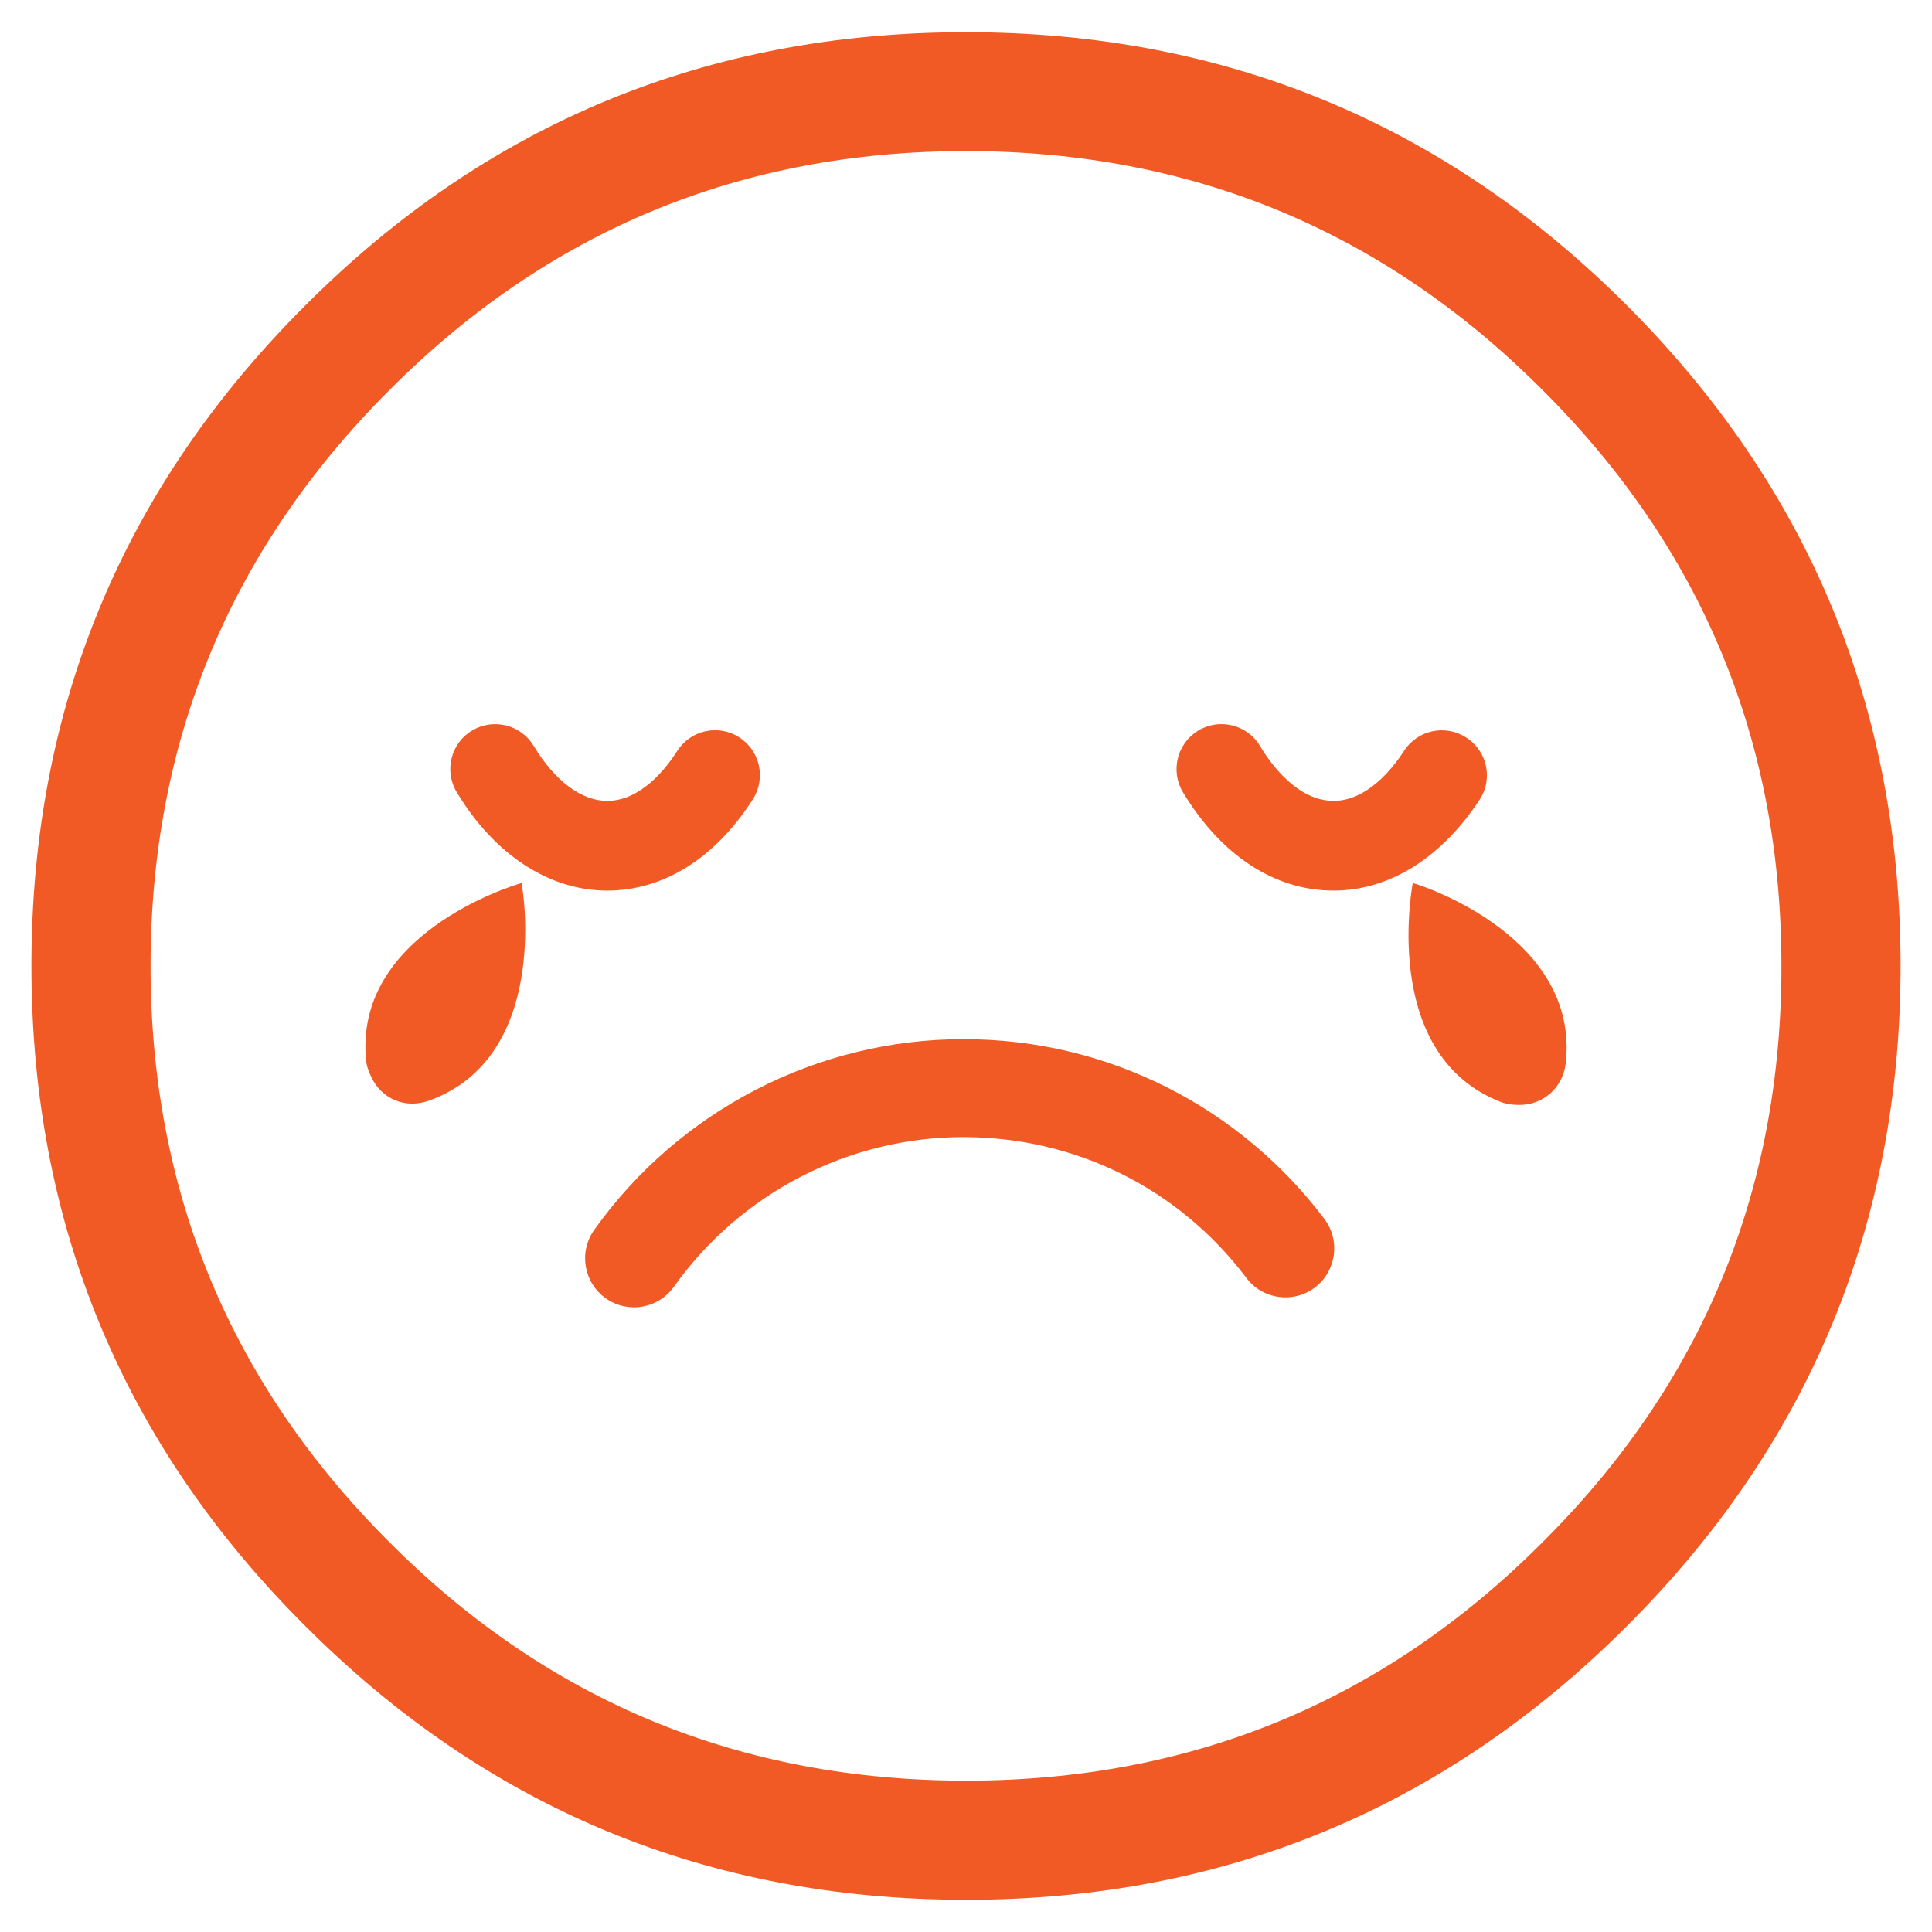 <?xml version="1.0" encoding="utf-8"?>
<!-- Generator: Adobe Illustrator 25.4.1, SVG Export Plug-In . SVG Version: 6.00 Build 0)  -->
<svg version="1.1" xmlns="http://www.w3.org/2000/svg" xmlns:xlink="http://www.w3.org/1999/xlink" x="0px" y="0px"
	 viewBox="0 0 300 300" style="enable-background:new 0 0 300 300;" xml:space="preserve">
<style type="text/css">
	.st0{display:none;}
	.st1{display:inline;}
	.st2{fill:#ED1C24;}
	.st3{fill:#F15A24;}
	.st4{fill:#F7931E;}
	.st5{fill:#8CC63F;}
	.st6{fill:#009B73;}
</style>
<g id="レイヤー_1" class="st0">
	<g class="st1">
		<g>
			<path class="st2" d="M149.96,294.98c-40.02,0-74.27-14.13-102.58-42.44C19.07,224.27,4.9,190.09,4.9,150
				c0-40.06,14.17-74.2,42.48-102.5C75.69,19.11,109.94,5.02,149.96,5.02c40.09,0,74.32,14.09,102.66,42.48
				C280.93,75.8,295.1,109.94,295.1,150c0,40.09-14.17,74.27-42.48,102.54C224.27,280.85,190.05,294.98,149.96,294.98z
				 M149.96,276.56c35.01,0,64.87-12.35,89.6-37.04c24.69-24.73,37.08-54.46,37.08-89.44c0-34.94-12.39-64.75-37.08-89.52
				c-24.73-24.7-54.59-37.12-89.6-37.12c-34.94,0-64.79,12.42-89.48,37.12C35.74,85.33,23.4,115.14,23.4,150.08
				c0,34.98,12.35,64.71,37.08,89.44C85.17,264.21,115.02,276.56,149.96,276.56z"/>
		</g>
		<g>
			<path class="st2" d="M98.59,204.96c-1.51,0-3.05-0.46-4.41-1.43c-3.41-2.42-4.21-7.19-1.74-10.6
				c13.22-18.52,34.66-29.57,57.32-29.57c11.2,0,21.87,2.56,31.8,7.6c9.45,4.78,17.82,11.79,24.22,20.26
				c2.54,3.34,1.87,8.1-1.47,10.64c-3.33,2.54-8.1,1.89-10.64-1.47c-10.52-13.87-26.52-21.83-43.91-21.83
				c-17.79,0-34.58,8.68-44.98,23.2C103.32,203.85,100.97,204.96,98.59,204.96z"/>
		</g>
		<g>
			<g>
				<path class="st2" d="M107.01,144.38c-1.99,0-3.93-0.76-5.4-2.24c-11.44-11.45-26.84-26.82-27-26.98
					c-2.94-2.96-2.98-7.78,0-10.76c2.98-2.96,7.78-2.98,10.76,0c0.16,0.16,15.56,15.54,26.99,27.01c2.98,2.96,2.98,7.78,0,10.74
					C110.86,143.63,108.91,144.38,107.01,144.38z"/>
			</g>
			<g>
				<path class="st2" d="M80.01,144.38c-1.94,0-3.89-0.76-5.4-2.22c-2.94-2.96-2.98-7.78,0-10.76c0.16-0.14,15.6-15.62,27-26.99
					c2.98-2.98,7.78-2.96,10.76,0.02c2.98,2.96,2.98,7.78,0,10.74c-11.43,11.37-26.83,26.82-26.99,26.98
					C83.9,143.63,81.96,144.38,80.01,144.38z"/>
			</g>
		</g>
		<g>
			<g>
				<path class="st2" d="M218.56,144.38c-1.94,0-3.89-0.76-5.4-2.22c-11.43-11.46-26.92-26.84-27.03-27
					c-2.98-2.96-3.02-7.76-0.04-10.74c2.94-2.98,7.78-3,10.76-0.04c0.12,0.16,15.6,15.54,27.08,27.01c2.98,2.98,2.98,7.78,0,10.76
					C222.41,143.63,220.51,144.38,218.56,144.38z"/>
			</g>
			<g>
				<path class="st2" d="M191.48,144.38c-1.94,0-3.89-0.76-5.4-2.22c-2.98-2.98-2.98-7.78,0-10.76
					c0.16-0.16,15.64-15.62,27.11-27.01c2.98-2.96,7.78-2.94,10.72,0.04c2.98,2.98,2.94,7.78-0.04,10.74
					c-11.44,11.37-26.88,26.84-27.04,27C195.33,143.63,193.43,144.38,191.48,144.38z"/>
			</g>
		</g>
	</g>
</g>
<g id="_x32_">
	<g>
		<g>
			<g>
				<path class="st3" d="M150.02,295c-40.1,0-74.32-14.18-102.62-42.52c-28.34-28.23-42.52-62.45-42.52-102.5
					c0-40.06,14.17-74.24,42.52-102.54C75.7,19.09,109.92,5,150.02,5c40.05,0,74.27,14.09,102.62,42.44
					c28.27,28.31,42.48,62.49,42.48,102.54c0,40.05-14.21,74.27-42.48,102.5C224.3,280.82,190.08,295,150.02,295z M150.02,276.5
					c34.97,0,64.83-12.27,89.52-37.04c24.77-24.65,37.08-54.46,37.08-89.44c0-34.93-12.31-64.75-37.08-89.44
					c-24.69-24.77-54.55-37.12-89.52-37.12c-35.02,0-64.87,12.35-89.56,37.12c-24.69,24.69-37.08,54.51-37.08,89.44
					c0,34.98,12.39,64.79,37.08,89.44C85.15,264.23,115.01,276.5,150.02,276.5z"/>
			</g>
			<g>
				<path class="st3" d="M207.07,138.29c-9.13,0-17.43-5.42-23.38-15.26c-1.98-3.3-0.93-7.58,2.38-9.59
					c3.29-1.98,7.58-0.93,9.57,2.37c1.91,3.2,6,8.55,11.44,8.55c5.12,0,9.09-4.88,10.96-7.8c2.11-3.22,6.43-4.13,9.65-2.02
					c3.26,2.09,4.17,6.41,2.07,9.63C223.78,133.26,215.72,138.29,207.07,138.29z"/>
			</g>
			<g>
				<path class="st3" d="M94.28,138.29c-9.01,0-17.53-5.58-23.36-15.28c-1.99-3.31-0.91-7.6,2.38-9.57
					c3.31-1.98,7.58-0.91,9.57,2.38c3.26,5.42,7.4,8.54,11.41,8.54c5.16,0,9.03-4.86,10.87-7.74c2.09-3.26,6.39-4.21,9.63-2.13
					c3.25,2.07,4.19,6.39,2.12,9.63C111.06,133.25,103.04,138.29,94.28,138.29z"/>
			</g>
			<g>
				<path class="st3" d="M98.45,203c-1.53,0-3.08-0.46-4.41-1.41c-3.41-2.44-4.21-7.19-1.78-10.6
					c13.2-18.56,34.64-29.63,57.32-29.63c11.22,0,21.92,2.56,31.82,7.58c9.47,4.8,17.85,11.83,24.24,20.33
					c2.54,3.35,1.87,8.12-1.47,10.66c-3.37,2.52-8.14,1.85-10.64-1.51c-10.5-13.89-26.5-21.85-43.95-21.85
					c-17.79,0-34.58,8.68-44.94,23.24C103.16,201.88,100.81,203,98.45,203z"/>
			</g>
		</g>
		<g>
			<path class="st3" d="M80.98,137.12c-1.71,0.48-26.08,8.06-24.13,27.55c0.08,0.95,0.48,1.87,0.83,2.62c1.55,3.29,5.24,5,9.05,3.57
				C85.11,164.15,81.38,138.94,80.98,137.12z"/>
		</g>
		<g>
			<path class="st3" d="M219.37,137.12c-0.32,1.83-4.61,26.92,13.74,34.02c0.87,0.32,1.83,0.43,2.7,0.43
				c3.57,0.08,6.83-2.46,7.31-6.43C245.34,145.65,221.2,137.59,219.37,137.12z"/>
		</g>
	</g>
</g>
<g id="_x33_" class="st0">
	<g class="st1">
		<g>
			<path class="st4" d="M149.98,294.98c-40.05,0-74.29-14.18-102.6-42.48C19.05,224.27,4.9,190.09,4.9,150
				c0-40.06,14.15-74.28,42.48-102.5c28.31-28.39,62.55-42.48,102.6-42.48c40.1,0,74.32,14.09,102.62,42.48
				c28.33,28.22,42.5,62.44,42.5,102.5c0,40.09-14.18,74.27-42.5,102.5C224.3,280.8,190.08,294.98,149.98,294.98z M149.98,276.52
				c35,0,64.83-12.31,89.56-37.04c24.71-24.69,37.08-54.46,37.08-89.4s-12.37-64.79-37.08-89.52
				c-24.73-24.77-54.57-37.12-89.56-37.12c-34.97,0-64.81,12.35-89.54,37.12c-24.69,24.73-37.08,54.58-37.08,89.52
				s12.39,64.71,37.08,89.4C85.17,264.21,115.01,276.52,149.98,276.52z"/>
		</g>
		<g>
			<g>
				<path class="st4" d="M93.41,140.23c-4.88,0-9.05-1.71-12.48-5.16c-3.49-3.46-5.2-7.7-5.2-12.47c0-4.96,1.71-9.13,5.2-12.55
					c3.44-3.49,7.6-5.2,12.48-5.2c4.98,0,9.19,1.71,12.63,5.2c3.45,3.41,5.18,7.59,5.18,12.55c0,4.76-1.75,9.01-5.22,12.47
					C102.48,138.52,98.29,140.23,93.41,140.23z"/>
			</g>
			<g>
				<path class="st4" d="M206.55,140.23c-4.86,0-9.05-1.71-12.55-5.16c-3.51-3.46-5.26-7.7-5.26-12.47c0-4.96,1.75-9.13,5.26-12.55
					c3.5-3.49,7.68-5.2,12.55-5.2c4.88,0,9.05,1.71,12.5,5.2c3.48,3.41,5.18,7.59,5.18,12.55c0,4.76-1.71,9.01-5.18,12.47
					C215.6,138.52,211.43,140.23,206.55,140.23z"/>
			</g>
		</g>
		<g>
			<path class="st4" d="M149.98,222.56c-15.32,0-29.89-4.84-42.12-14.01c-12.01-8.99-20.66-21.3-25.03-35.59
				c-1.23-4.01,1.03-8.26,5.04-9.49c4.01-1.23,8.26,1.03,9.49,5.04c7.11,23.22,28.27,38.85,52.62,38.85
				c24.06,0,45.14-15.34,52.46-38.19c1.29-3.99,5.58-6.2,9.57-4.92c3.99,1.29,6.2,5.56,4.92,9.57
				c-4.52,14.05-13.2,26.16-25.13,34.99C179.63,217.8,165.17,222.56,149.98,222.56z"/>
		</g>
	</g>
</g>
<g id="_x34_" class="st0">
	<g class="st1">
		<g>
			<g>
				<path class="st5" d="M149.97,294.98c-40.06,0-74.28-14.09-102.58-42.44C19.07,224.27,4.89,190.09,4.89,150
					c0-40.02,14.17-74.2,42.5-102.5C75.69,19.11,109.91,5.02,149.97,5.02c40.09,0,74.32,14.09,102.64,42.48
					c28.33,28.31,42.5,62.49,42.5,102.5c0,40.09-14.17,74.27-42.5,102.54C224.29,280.89,190.07,294.98,149.97,294.98z
					 M149.97,276.56c35.01,0,64.87-12.35,89.58-37.08c24.71-24.61,37.08-54.43,37.08-89.4c0-34.93-12.37-64.75-37.08-89.48
					s-54.57-37.12-89.58-37.12c-34.94,0-64.79,12.39-89.52,37.12c-24.71,24.73-37.06,54.55-37.06,89.48
					c0,34.98,12.35,64.79,37.06,89.4C85.18,264.21,115.04,276.56,149.97,276.56z"/>
			</g>
			<g>
				<g>
					<path class="st5" d="M121.41,152.78c-3.29,0-6.23-2.34-6.85-5.67c-2.48-13.3-9.45-22.95-16.59-22.95
						c-7.01,0-13.98,9.45-16.52,22.47c-0.75,3.77-4.41,6.23-8.2,5.52c-3.77-0.75-6.23-4.41-5.5-8.18
						c3.97-20.2,16.1-33.74,30.21-33.74c14.29,0,26.48,13.77,30.29,34.3c0.72,3.81-1.78,7.42-5.58,8.14
						C122.26,152.74,121.82,152.78,121.41,152.78z"/>
				</g>
				<g>
					<path class="st5" d="M224.13,152.78c-3.3,0-6.23-2.34-6.85-5.72c-2.46-13.26-9.45-22.91-16.61-22.91
						c-7,0-13.93,9.45-16.47,22.47c-0.74,3.77-4.41,6.23-8.18,5.52c-3.79-0.75-6.25-4.41-5.52-8.18
						c3.95-20.2,16.06-33.74,30.17-33.74c14.33,0,26.52,13.77,30.31,34.34c0.71,3.77-1.79,7.38-5.58,8.1
						C224.96,152.74,224.55,152.78,224.13,152.78z"/>
				</g>
				<g>
					<path class="st5" d="M97.29,220.23c-1.53,0-3.08-0.52-4.37-1.55c-3-2.38-3.48-6.79-1.07-9.81c7.02-8.73,7.17-16.12,0.43-22.63
						c-2.78-2.7-2.84-7.11-0.18-9.89c2.68-2.74,7.11-2.82,9.87-0.16c3.3,3.17,7.5,8.54,8.79,15.84c1.51,8.46-1.21,17.07-8.04,25.57
						C101.34,219.35,99.34,220.23,97.29,220.23z"/>
				</g>
				<g>
					<path class="st5" d="M201.1,220.23c-2.04,0-4.05-0.87-5.44-2.62c-6.83-8.5-9.55-17.11-8.04-25.57
						c1.29-7.31,5.5-12.67,8.8-15.84c2.76-2.66,7.18-2.58,9.86,0.16c2.66,2.78,2.6,7.19-0.18,9.89c-6.73,6.51-6.59,13.89,0.44,22.63
						c2.4,3.02,1.92,7.42-1.07,9.81C204.18,219.71,202.63,220.23,201.1,220.23z"/>
				</g>
			</g>
		</g>
		<g>
			<path class="st5" d="M150.15,223.4c-17.41,0-34.1-6.39-46.99-17.98c-3.11-2.82-3.37-7.62-0.57-10.76
				c2.82-3.1,7.62-3.37,10.74-0.56c10.1,9.09,23.16,14.09,36.82,14.09c12.7,0,25.11-4.44,34.93-12.5c3.24-2.7,8.02-2.22,10.7,1.03
				c2.66,3.26,2.18,8.02-1.05,10.68C182.2,217.73,166.37,223.4,150.15,223.4z"/>
		</g>
	</g>
</g>
<g id="_x35_" class="st0">
	<g class="st1">
		<g>
			<path class="st6" d="M149.96,295c-40.05,0-74.27-14.18-102.58-42.48C19.07,224.25,4.9,190.03,4.9,149.98
				c0-40.06,14.17-74.24,42.48-102.54C75.68,19.09,109.91,5,149.96,5c40.09,0,74.32,14.09,102.66,42.44
				c28.31,28.31,42.48,62.49,42.48,102.54c0,40.05-14.17,74.27-42.48,102.54C224.27,280.82,190.05,295,149.96,295z M149.96,276.5
				c35.01,0,64.87-12.27,89.6-37.04c24.69-24.65,37.04-54.38,37.04-89.36s-12.35-64.83-37.04-89.52
				c-24.73-24.77-54.59-37.12-89.6-37.12c-34.94,0-64.79,12.35-89.52,37.12C35.71,85.27,23.4,115.12,23.4,150.1
				s12.31,64.71,37.04,89.36C85.17,264.23,115.02,276.5,149.96,276.5z"/>
		</g>
		<g>
			<path class="st6" d="M149.96,214.43c-13.4,0-26.12-4.23-36.78-12.23c-10.48-7.84-18.04-18.6-21.89-31.1
				c-1.23-4.01,1.01-8.26,5.02-9.49c4.03-1.23,8.28,1.01,9.51,5.02c5.99,19.49,23.74,32.59,44.14,32.59
				c20.21,0,37.88-12.88,43.97-32.06c1.27-4.01,5.56-6.21,9.54-4.94c4.01,1.27,6.21,5.54,4.94,9.55
				c-3.91,12.31-11.49,22.91-21.94,30.63C175.86,210.26,163.24,214.43,149.96,214.43z"/>
		</g>
		<g>
			<path class="st6" d="M119.83,108.41c0.2,2.54-0.36,5.32-1.71,8.18c-1.35,2.9-3.22,5.76-5.67,8.81c-2.42,2.98-5.32,5.96-8.5,9.05
				c-3.22,3.02-6.55,6.04-10.04,8.97c-3.49-2.94-6.83-5.95-10.08-8.97c-3.22-3.09-6.04-6.07-8.5-9.05
				c-2.42-3.06-4.33-5.91-5.68-8.81c-1.35-2.86-1.9-5.64-1.67-8.18c0.2-2.78,1.15-4.96,2.78-6.71c1.59-1.87,3.53-3.1,5.76-3.93
				c2.22-0.83,4.48-1.07,6.83-0.91c2.42,0.12,4.41,0.83,6.11,1.99c1.55,0.95,3.02,2.58,4.45,5c1.39-2.42,2.86-4.05,4.41-5
				c1.71-1.15,3.73-1.87,6.11-1.99c2.34-0.16,4.65,0.08,6.83,0.91c2.22,0.83,4.13,2.07,5.76,3.93
				C118.6,103.45,119.59,105.64,119.83,108.41z"/>
		</g>
		<g>
			<path class="st6" d="M231.5,108.41c0.2,2.54-0.32,5.32-1.71,8.18c-1.35,2.9-3.26,5.76-5.68,8.81c-2.42,2.98-5.28,5.96-8.5,9.05
				c-3.17,3.02-6.55,6.04-10.04,8.97c-3.53-2.94-6.87-5.95-10.09-8.97c-3.17-3.09-6.03-6.07-8.46-9.05
				c-2.46-3.06-4.33-5.91-5.72-8.81c-1.31-2.86-1.91-5.64-1.67-8.18c0.2-2.78,1.15-4.96,2.78-6.71c1.67-1.87,3.54-3.1,5.76-3.93
				c2.22-0.83,4.49-1.07,6.87-0.91c2.38,0.12,4.37,0.83,6.07,1.99c1.55,0.95,3.06,2.58,4.45,5c1.39-2.42,2.86-4.05,4.41-5
				c1.74-1.15,3.73-1.87,6.11-1.99c2.34-0.16,4.64,0.08,6.87,0.91c2.18,0.83,4.09,2.07,5.72,3.93
				C230.31,103.45,231.26,105.64,231.5,108.41z"/>
		</g>
	</g>
</g>
</svg>
